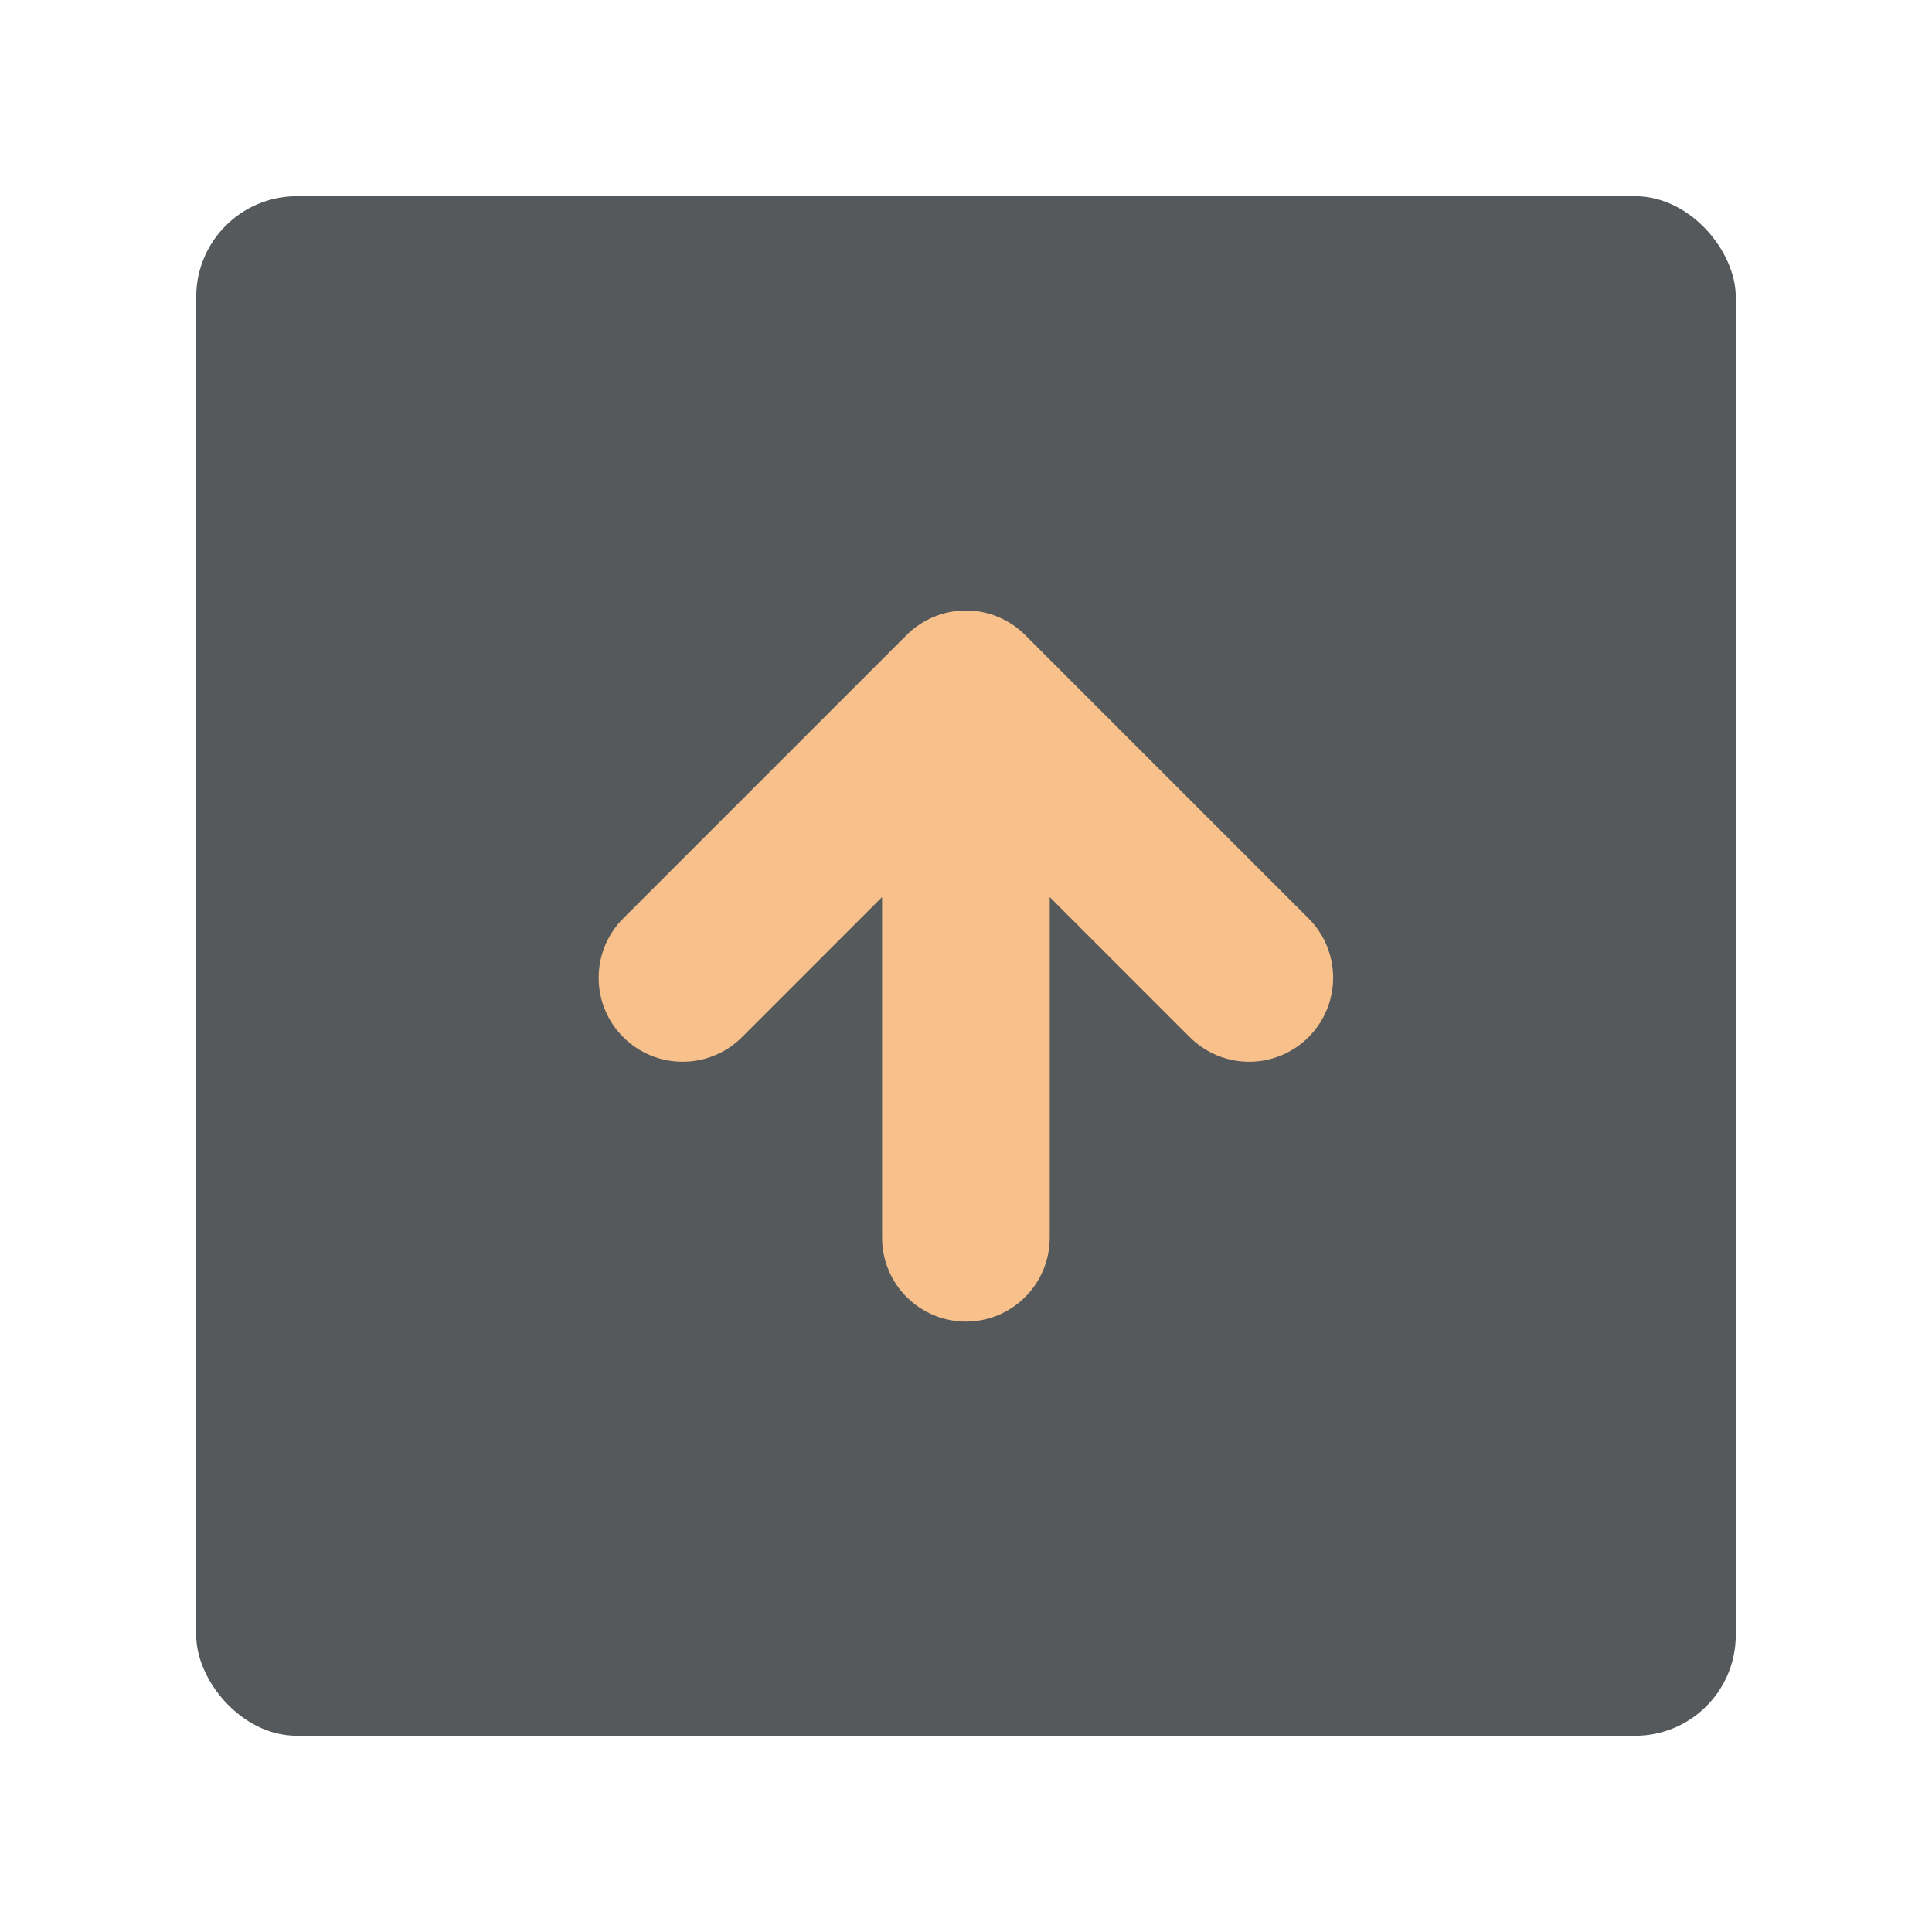 <?xml version="1.0" encoding="UTF-8"?><svg id="a" xmlns="http://www.w3.org/2000/svg" width="192" height="192" viewBox="0 0 192 192"><g id="b"><g id="c"><rect id="d" x="19.5" y="19.5" width="153" height="153" rx="10" ry="10" style="fill:#56595b;"/><path d="m96,131.34c-4.61,0-8.34-3.73-8.34-8.34v-33.85l-13.92,13.92c-3.26,3.26-8.54,3.26-11.8,0-3.26-3.26-3.26-8.54,0-11.8l28.15-28.15s.07-.07.11-.11h0s.01-.01.02-.02c0,0,0,0,0,0,0,0,0,0,.01-.01,0,0,0,0,.01-.01,0,0,0,0,0,0,.75-.71,1.6-1.26,2.5-1.64,1-.42,2.1-.66,3.25-.66s2.25.23,3.25.66c.9.38,1.75.93,2.5,1.64,0,0,0,0,0,0,0,0,0,0,.01.01,0,0,0,0,.01.01,0,0,0,0,0,0,0,0,.01.01.02.02,0,0,0,0,0,0,.04.04.07.07.11.11l28.15,28.15c3.26,3.26,3.26,8.54,0,11.8-3.26,3.26-8.54,3.26-11.8,0l-13.92-13.92v33.85c0,4.61-3.73,8.34-8.34,8.34Z" style="fill:#f8c18c;"/></g></g></svg>